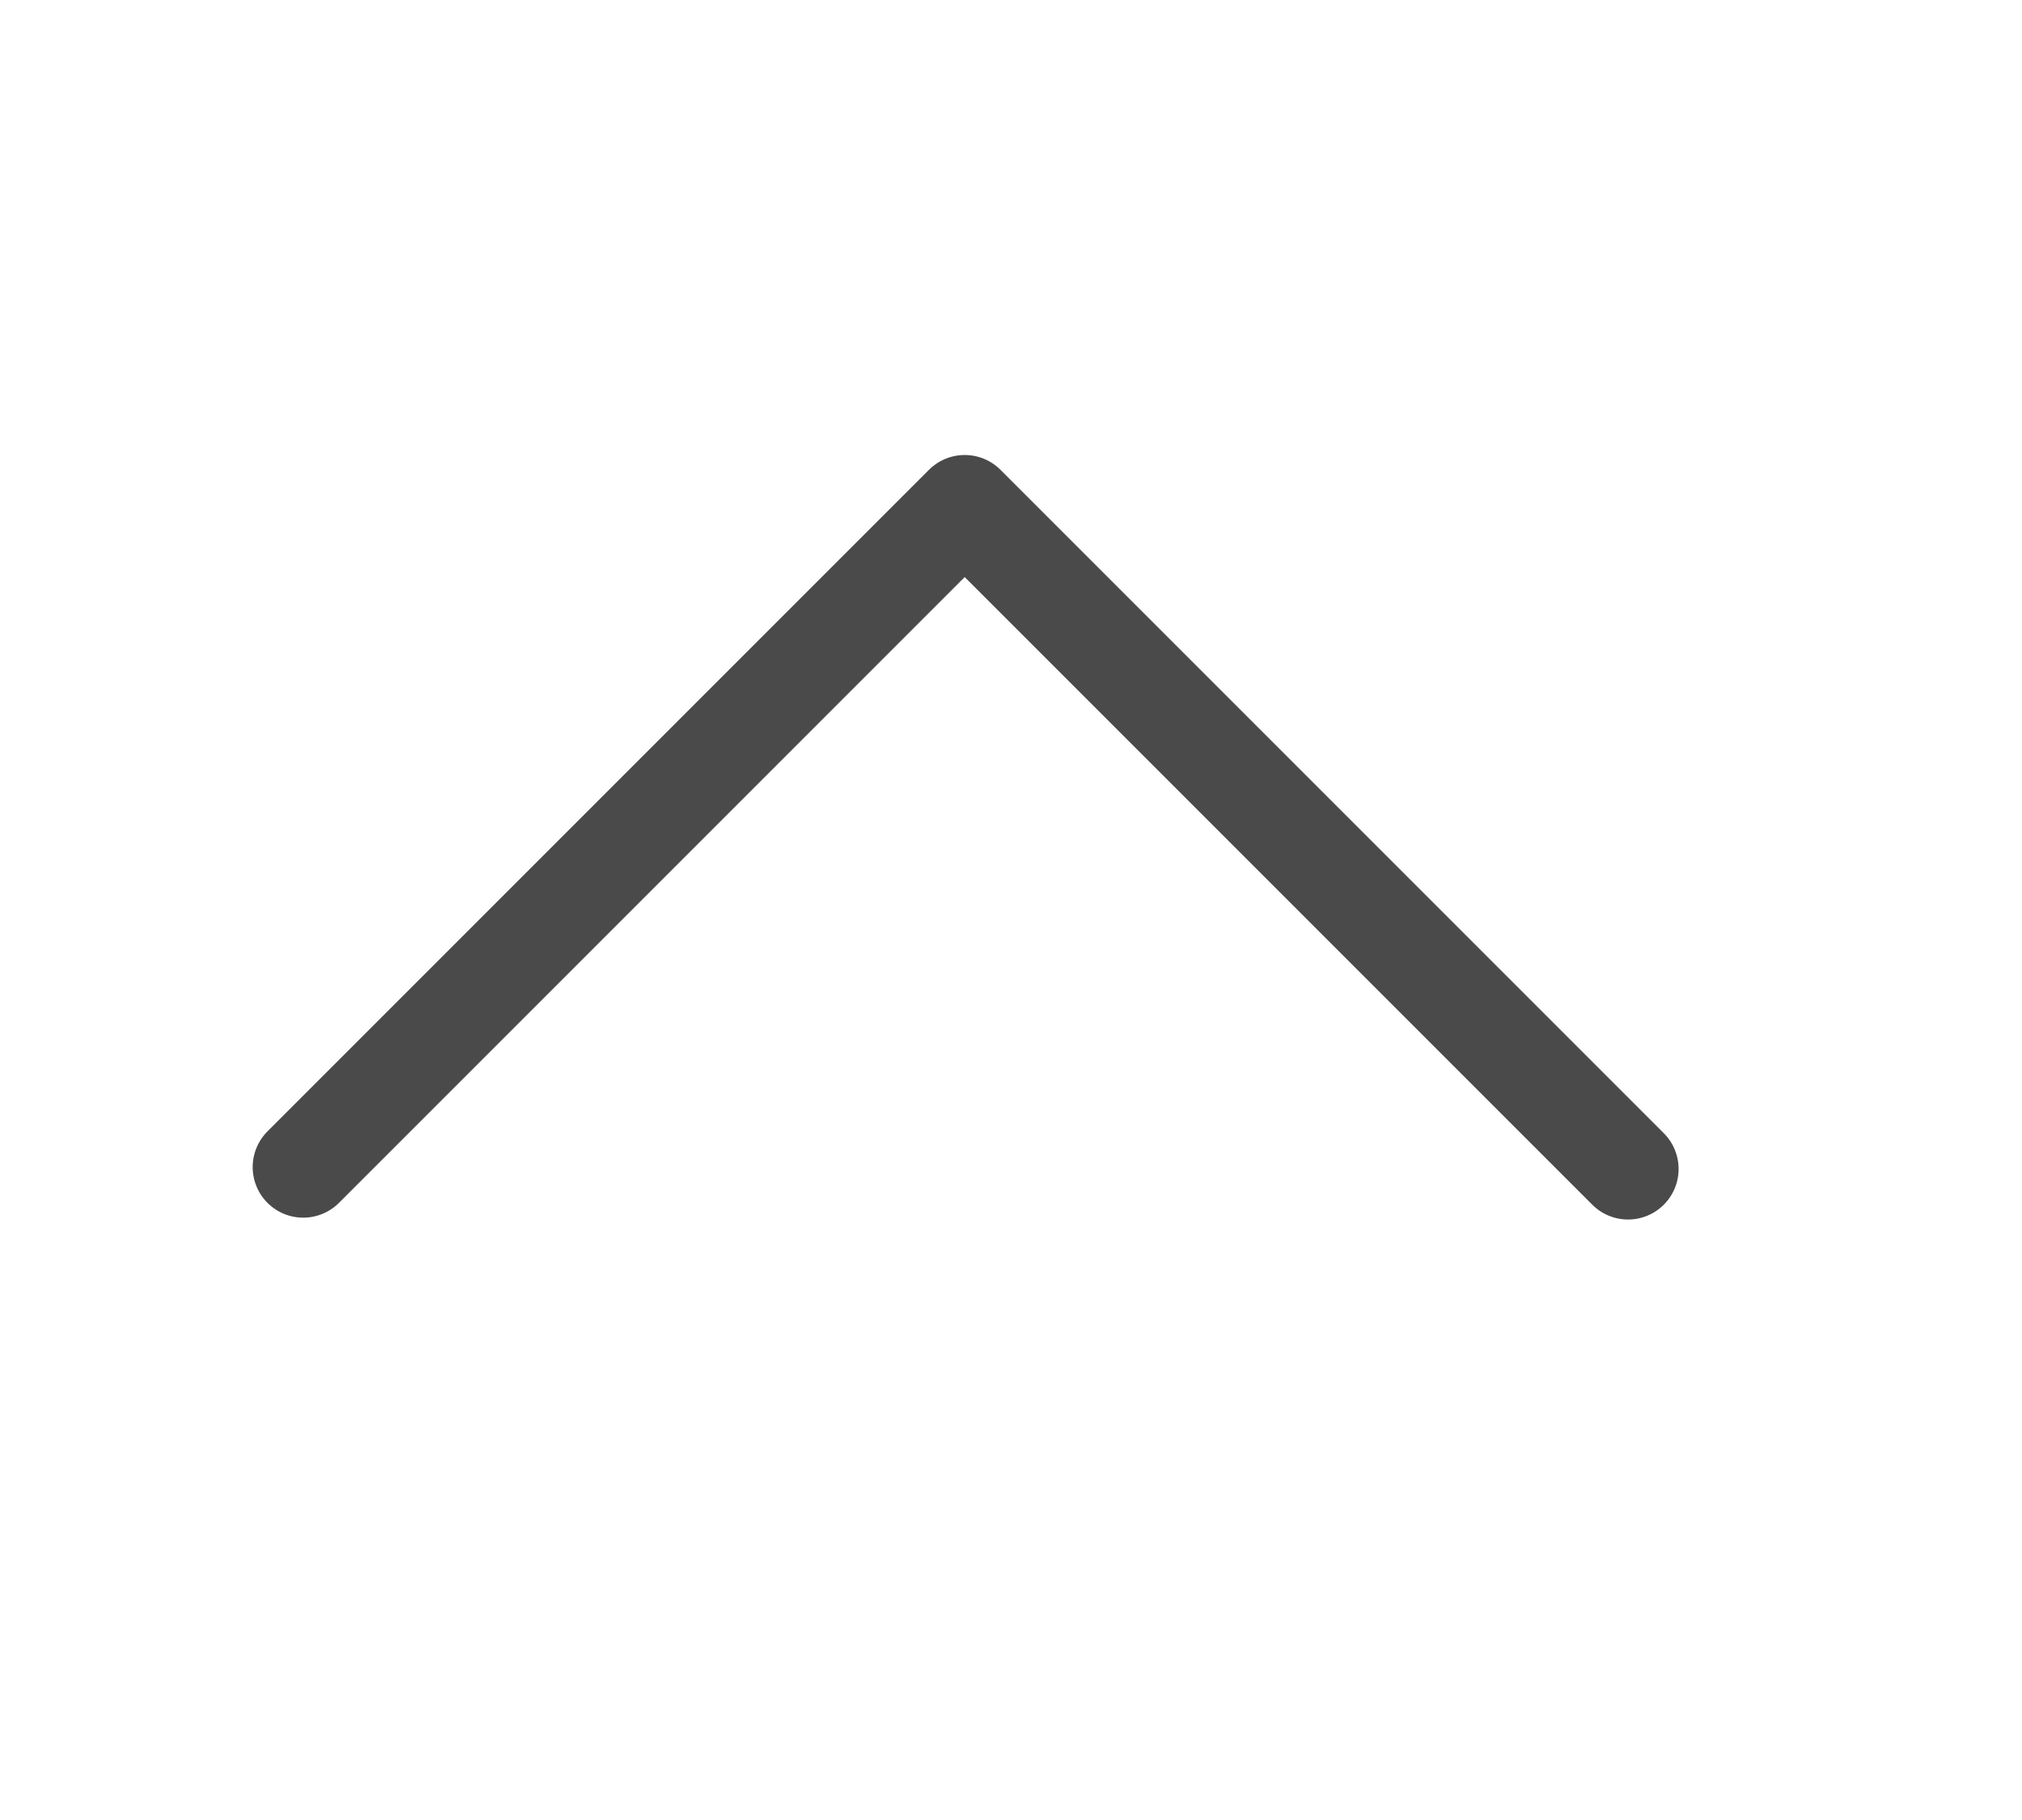 <svg width="20" height="18" viewBox="0 0 20 18" xmlns="http://www.w3.org/2000/svg"><title>Rectangle 1</title><g id="Page-1" fill="none" fill-rule="evenodd"><path id="Rectangle-1" d="M0 0H20V18H0z"/><path d="M4.926,6.913 L4.926,16.192 L14.179,16.192" id="Path-2" stroke="#4A4A4A" stroke-linecap="round" stroke-linejoin="round" transform="rotate(135 9.552 11.552)"/></g></svg>